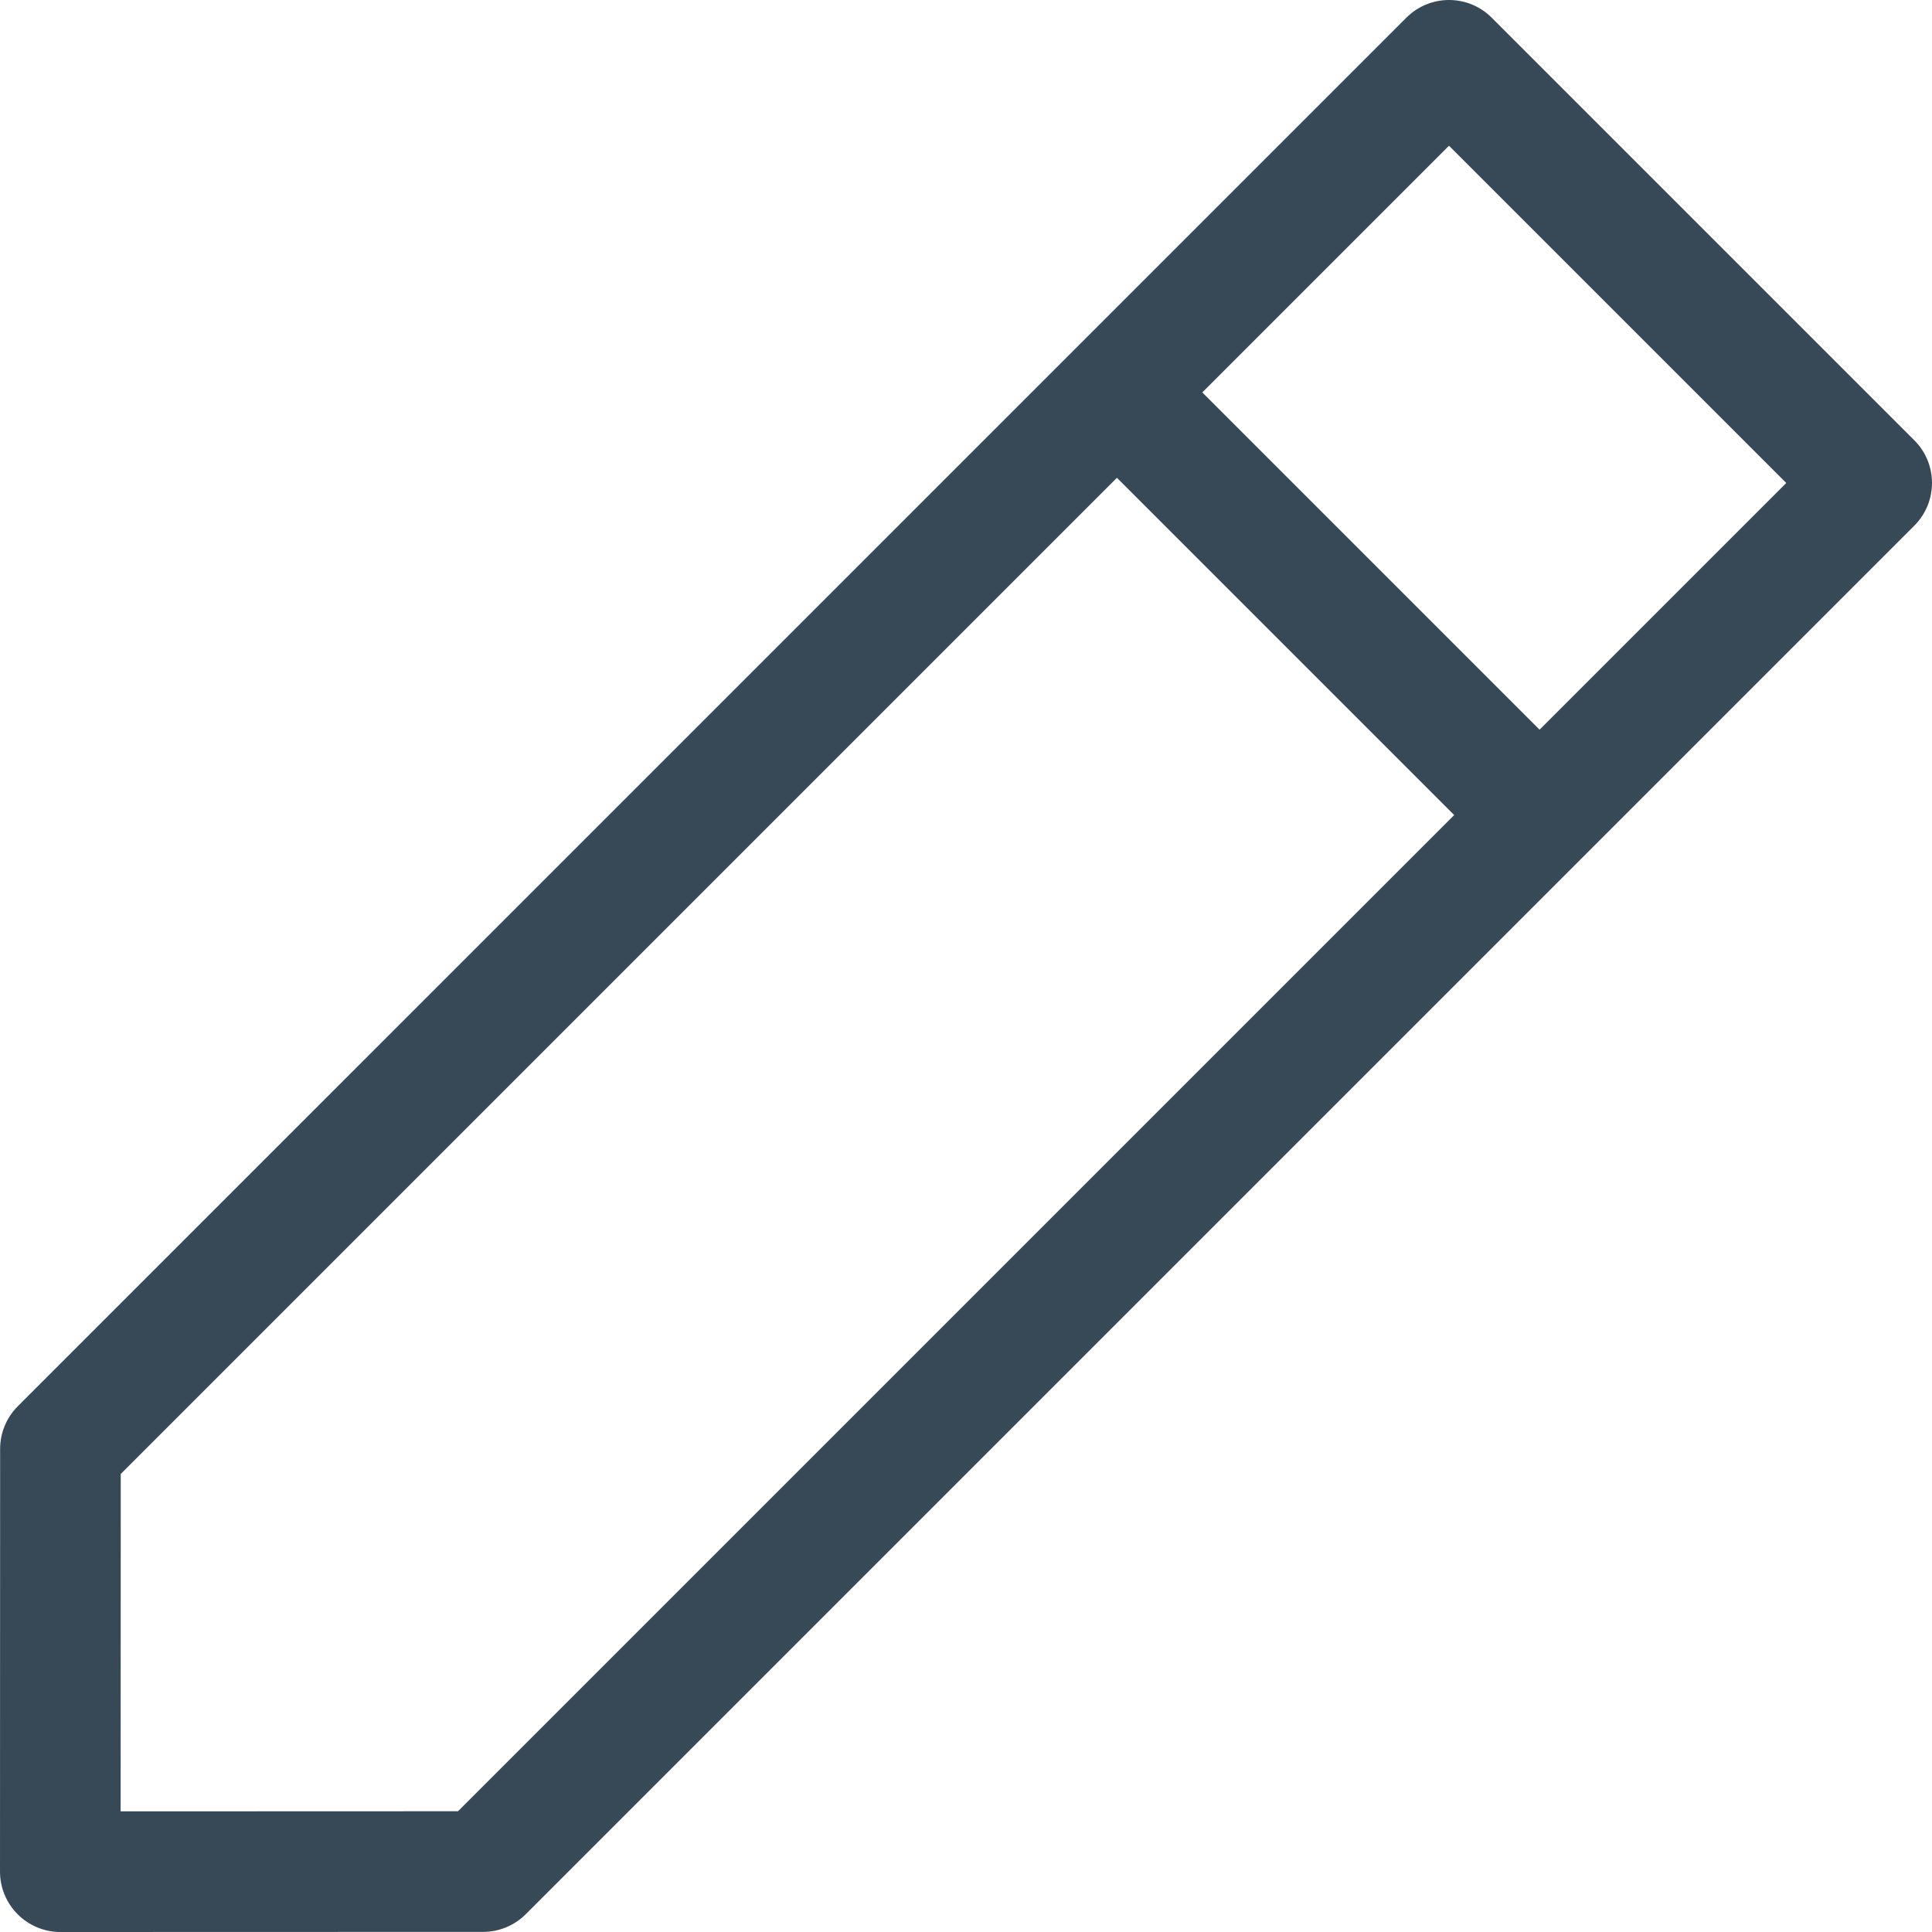 <?xml version="1.0"?>
<svg preserveAspectRatio="xMinYMin meet" xmlns="http://www.w3.org/2000/svg" id="Capa_1" enable-background="new 0 0 488.471 488.471" height="512px" viewBox="0 0 488.471 488.471" width="512px"><g><path d="m483.999 111.318-106.847-106.846c-5.962-5.962-15.621-5.962-21.584 0l-351.066 351.067c-2.862 2.862-4.472 6.738-4.472 10.792l-.03 106.876c0 4.04 1.61 7.93 4.472 10.792s6.752 4.472 10.792 4.472l106.876-.03c4.054 0 7.93-1.61 10.792-4.472l351.067-351.067c5.962-5.962 5.962-15.621 0-21.584zm-368.203 346.622-85.298.03.03-85.298 251.868-251.868 85.268 85.268c-.001 0-251.868 251.868-251.868 251.868zm273.453-273.453-85.268-85.267 62.371-62.371 85.268 85.268z" data-original="#000000" class="active-path" data-old_color="#000000" fill="#374957"/></g> </svg>
